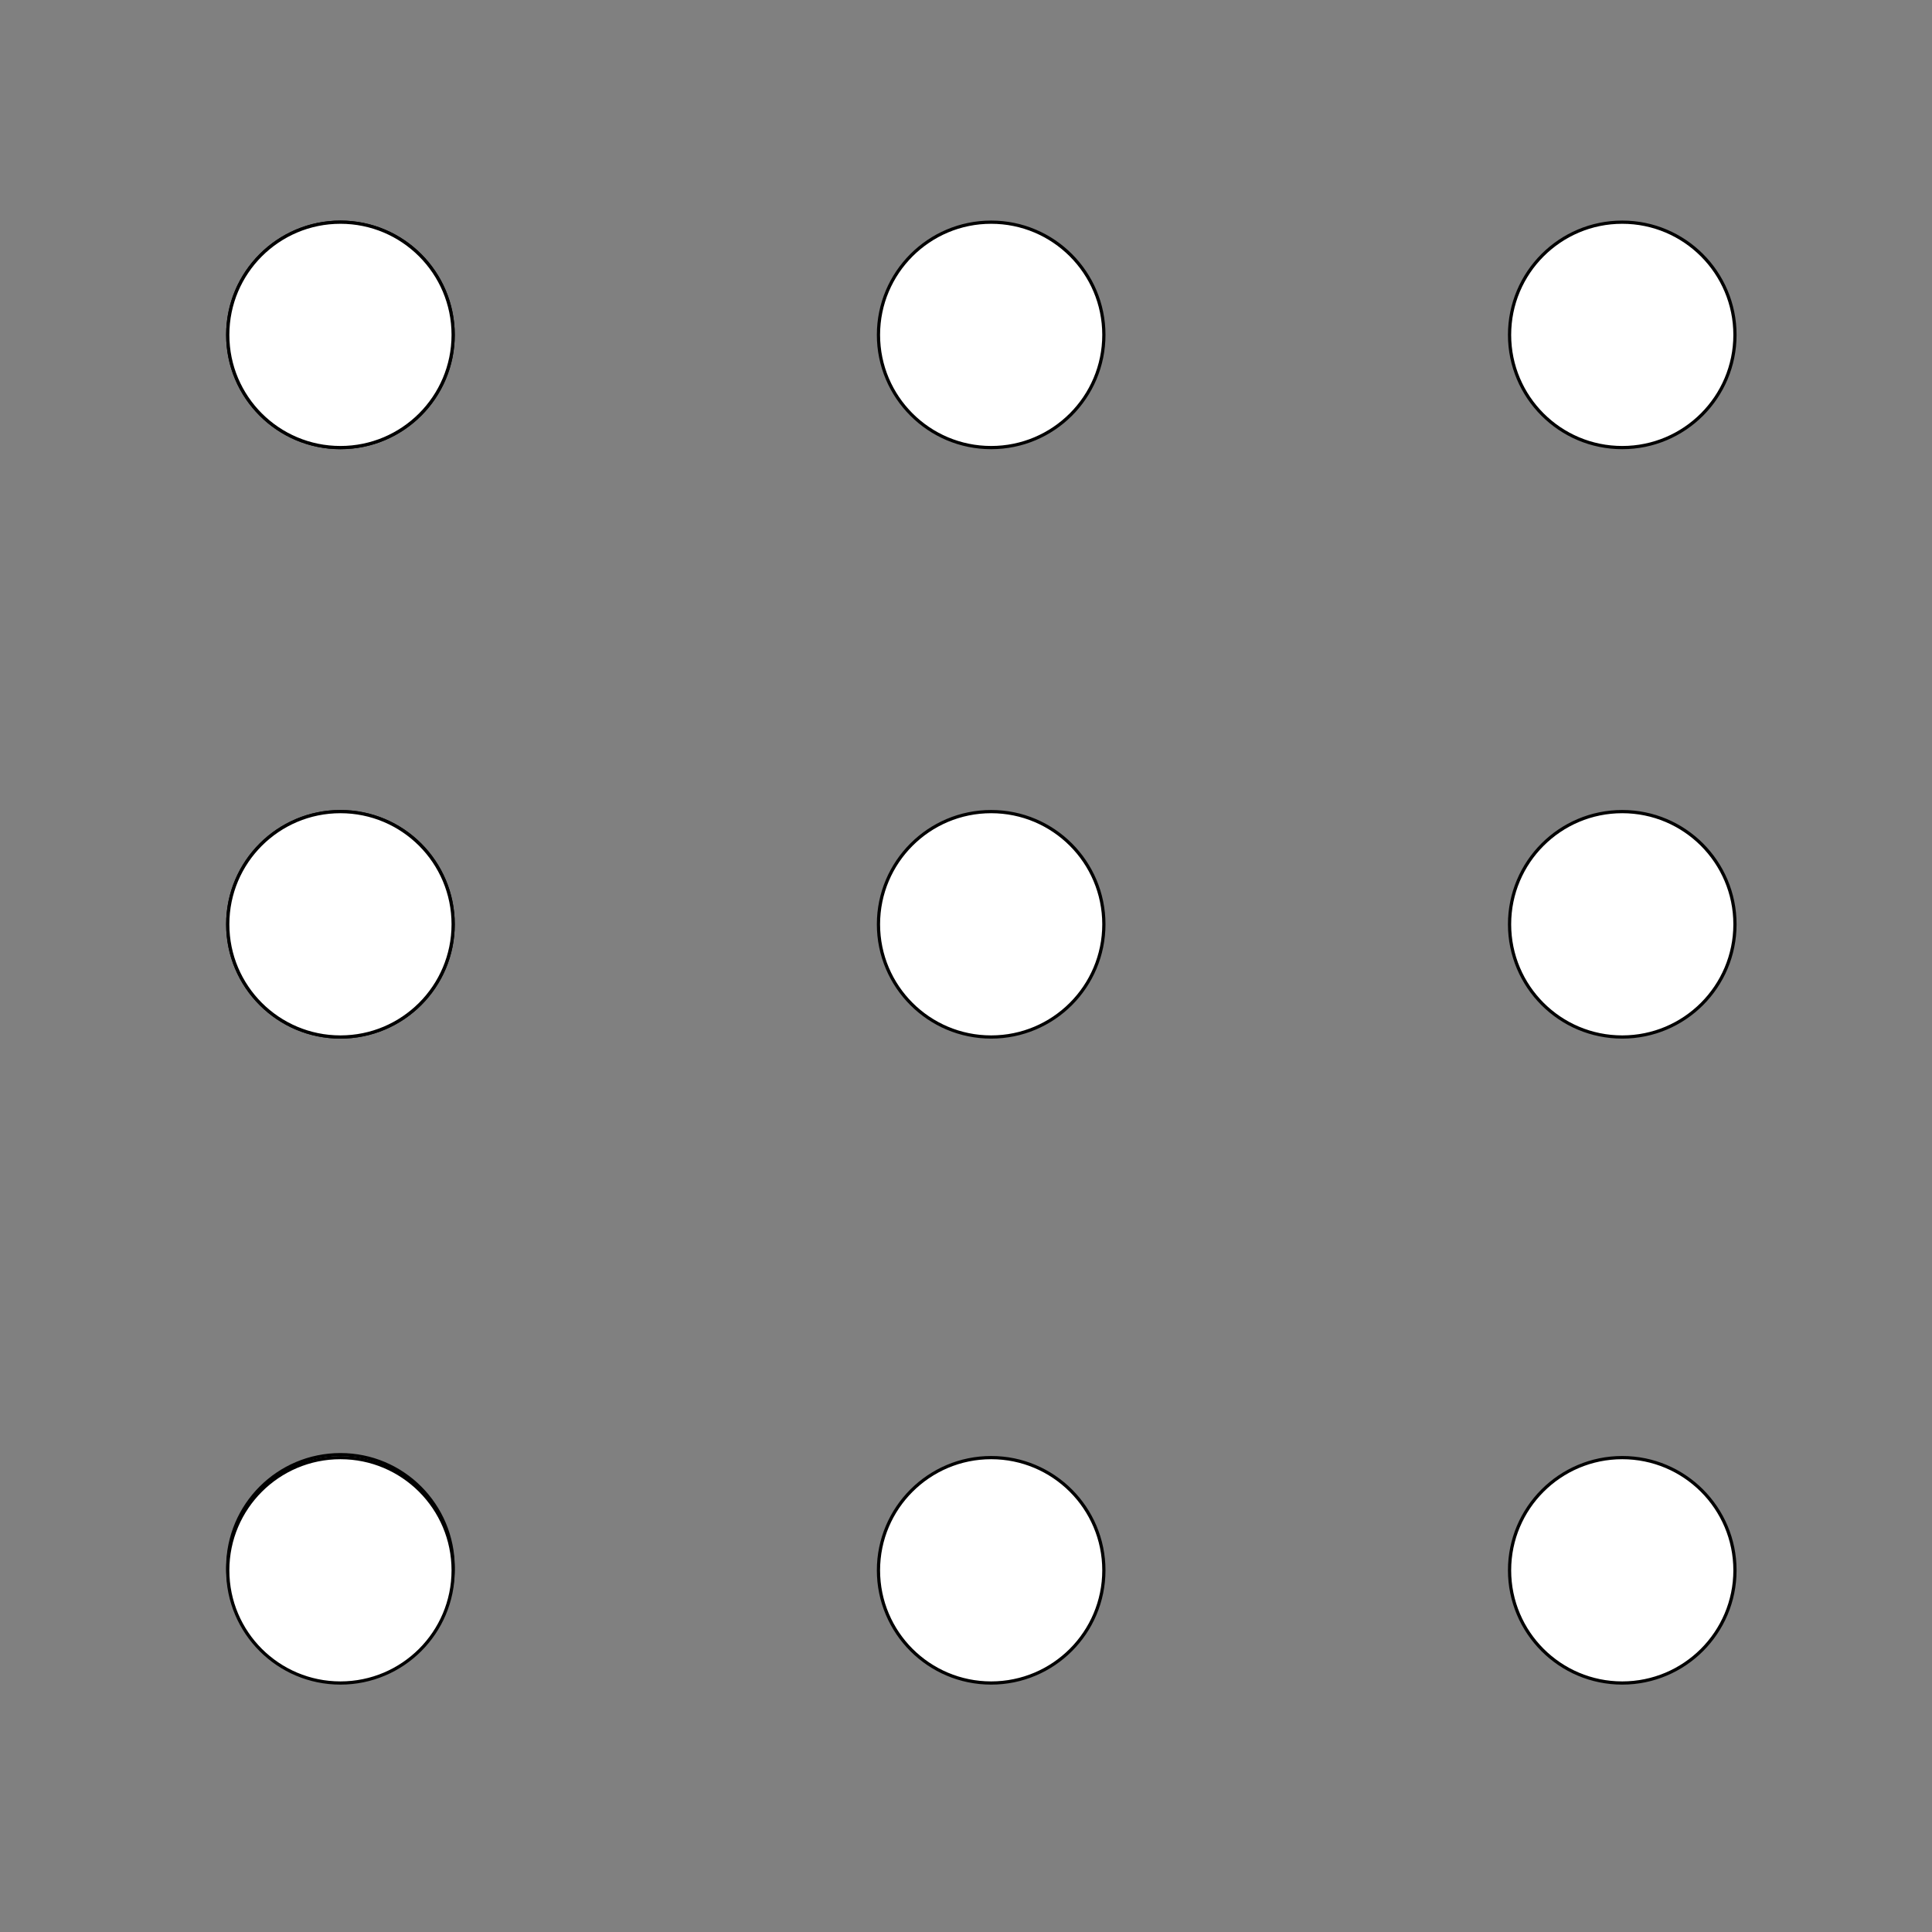 <svg width="600" height="600" xmlns="http://www.w3.org/2000/svg">

 <rect width="100%" height="100%" fill="#808080" stroke="none"/>

 <g>
  <title>Layer 1</title>
  <ellipse ry="35" rx="35" id="svg_1" cy="104" cx="105.729" stroke="#000" fill="#fff"/>
  <ellipse ry="35" rx="35" id="svg_2" cy="287.051" cx="105.729" stroke="#000" fill="#fff"/>
  <ellipse ry="35" rx="35" id="svg_3" cy="486.756" cx="105.729" stroke="#000" fill="#fff"/>
  <ellipse ry="35" rx="35" id="svg_5" cy="104" cx="105.729" stroke="#000" fill="#fff"/>
  <ellipse ry="35" rx="35" id="svg_6" cy="287.051" cx="105.729" stroke="#000" fill="#fff"/>
  <ellipse ry="35" rx="35" id="svg_7" cy="487.673" cx="105.729" stroke="#000" fill="#fff"/>
  <ellipse ry="35" rx="35" id="svg_11" cy="104" cx="307.816" stroke="#000" fill="#fff"/>
  <ellipse ry="35" rx="35" id="svg_12" cy="287.051" cx="307.816" stroke="#000" fill="#fff"/>
  <ellipse ry="35" rx="35" id="svg_13" cy="487.673" cx="307.816" stroke="#000" fill="#fff"/>
  <ellipse ry="35" rx="35" id="svg_14" cy="104" cx="503.807" stroke="#000" fill="#fff"/>
  <ellipse ry="35" rx="35" id="svg_15" cy="287.051" cx="503.807" stroke="#000" fill="#fff"/>
  <ellipse ry="35" rx="35" id="svg_16" cy="487.673" cx="503.807" stroke="#000" fill="#fff"/>
 </g>
</svg>
